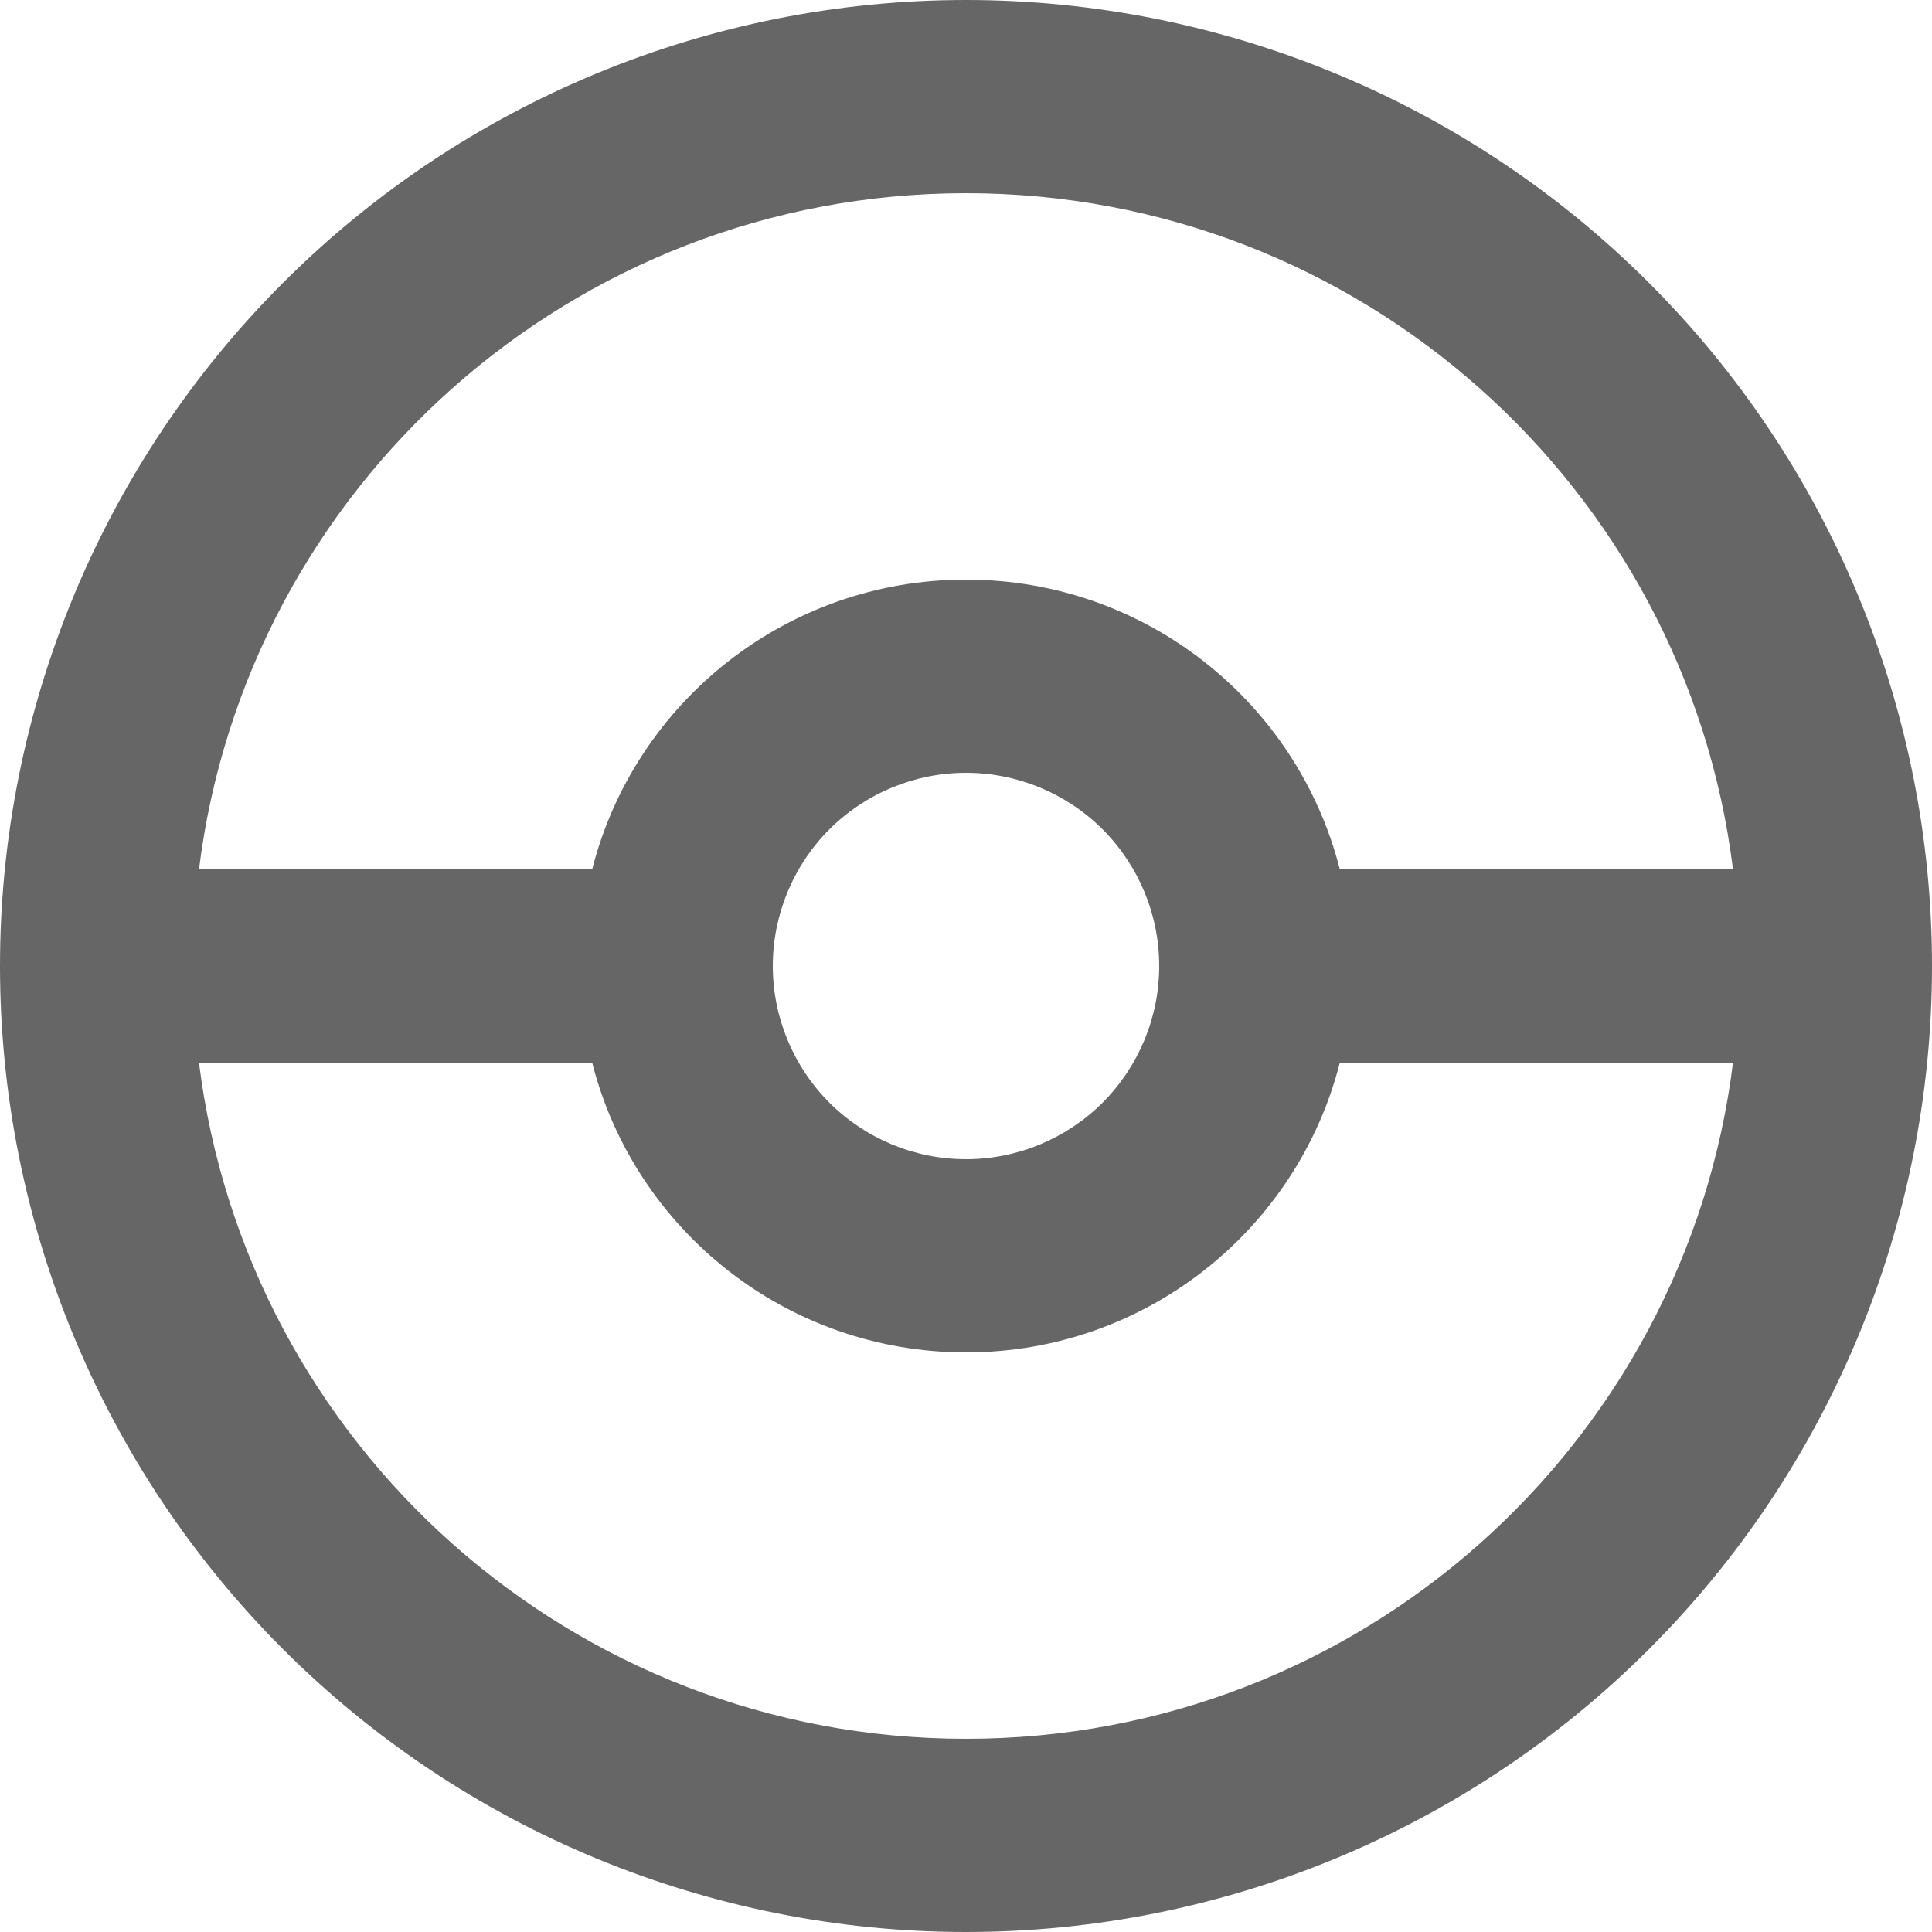 <svg width="18" height="18" viewBox="0 0 18 18" fill="none" xmlns="http://www.w3.org/2000/svg">
<path d="M9 0C10.182 0 11.352 0.233 12.444 0.685C13.536 1.137 14.528 1.8 15.364 2.636C16.2 3.472 16.863 4.464 17.315 5.556C17.767 6.648 18 7.818 18 9C18 11.387 17.052 13.676 15.364 15.364C13.676 17.052 11.387 18 9 18C7.818 18 6.648 17.767 5.556 17.315C4.464 16.863 3.472 16.2 2.636 15.364C0.948 13.676 0 11.387 0 9C0 6.613 0.948 4.324 2.636 2.636C4.324 0.948 6.613 0 9 0ZM9 1.8C5.328 1.8 2.295 4.545 1.854 8.1H5.517C5.913 6.543 7.326 5.4 9 5.4C10.674 5.4 12.087 6.543 12.483 8.1H16.146C15.705 4.545 12.672 1.8 9 1.8ZM9 16.2C12.672 16.2 15.705 13.455 16.146 9.9H12.483C12.087 11.457 10.674 12.6 9 12.6C7.326 12.6 5.913 11.457 5.517 9.9H1.854C2.295 13.455 5.328 16.2 9 16.2ZM9 7.2C8.523 7.2 8.065 7.39 7.727 7.727C7.39 8.065 7.2 8.523 7.2 9C7.2 9.477 7.39 9.935 7.727 10.273C8.065 10.61 8.523 10.8 9 10.8C9.477 10.8 9.935 10.61 10.273 10.273C10.61 9.935 10.8 9.477 10.8 9C10.8 8.523 10.61 8.065 10.273 7.727C9.935 7.39 9.477 7.2 9 7.2Z" fill="#666"/>
</svg>
